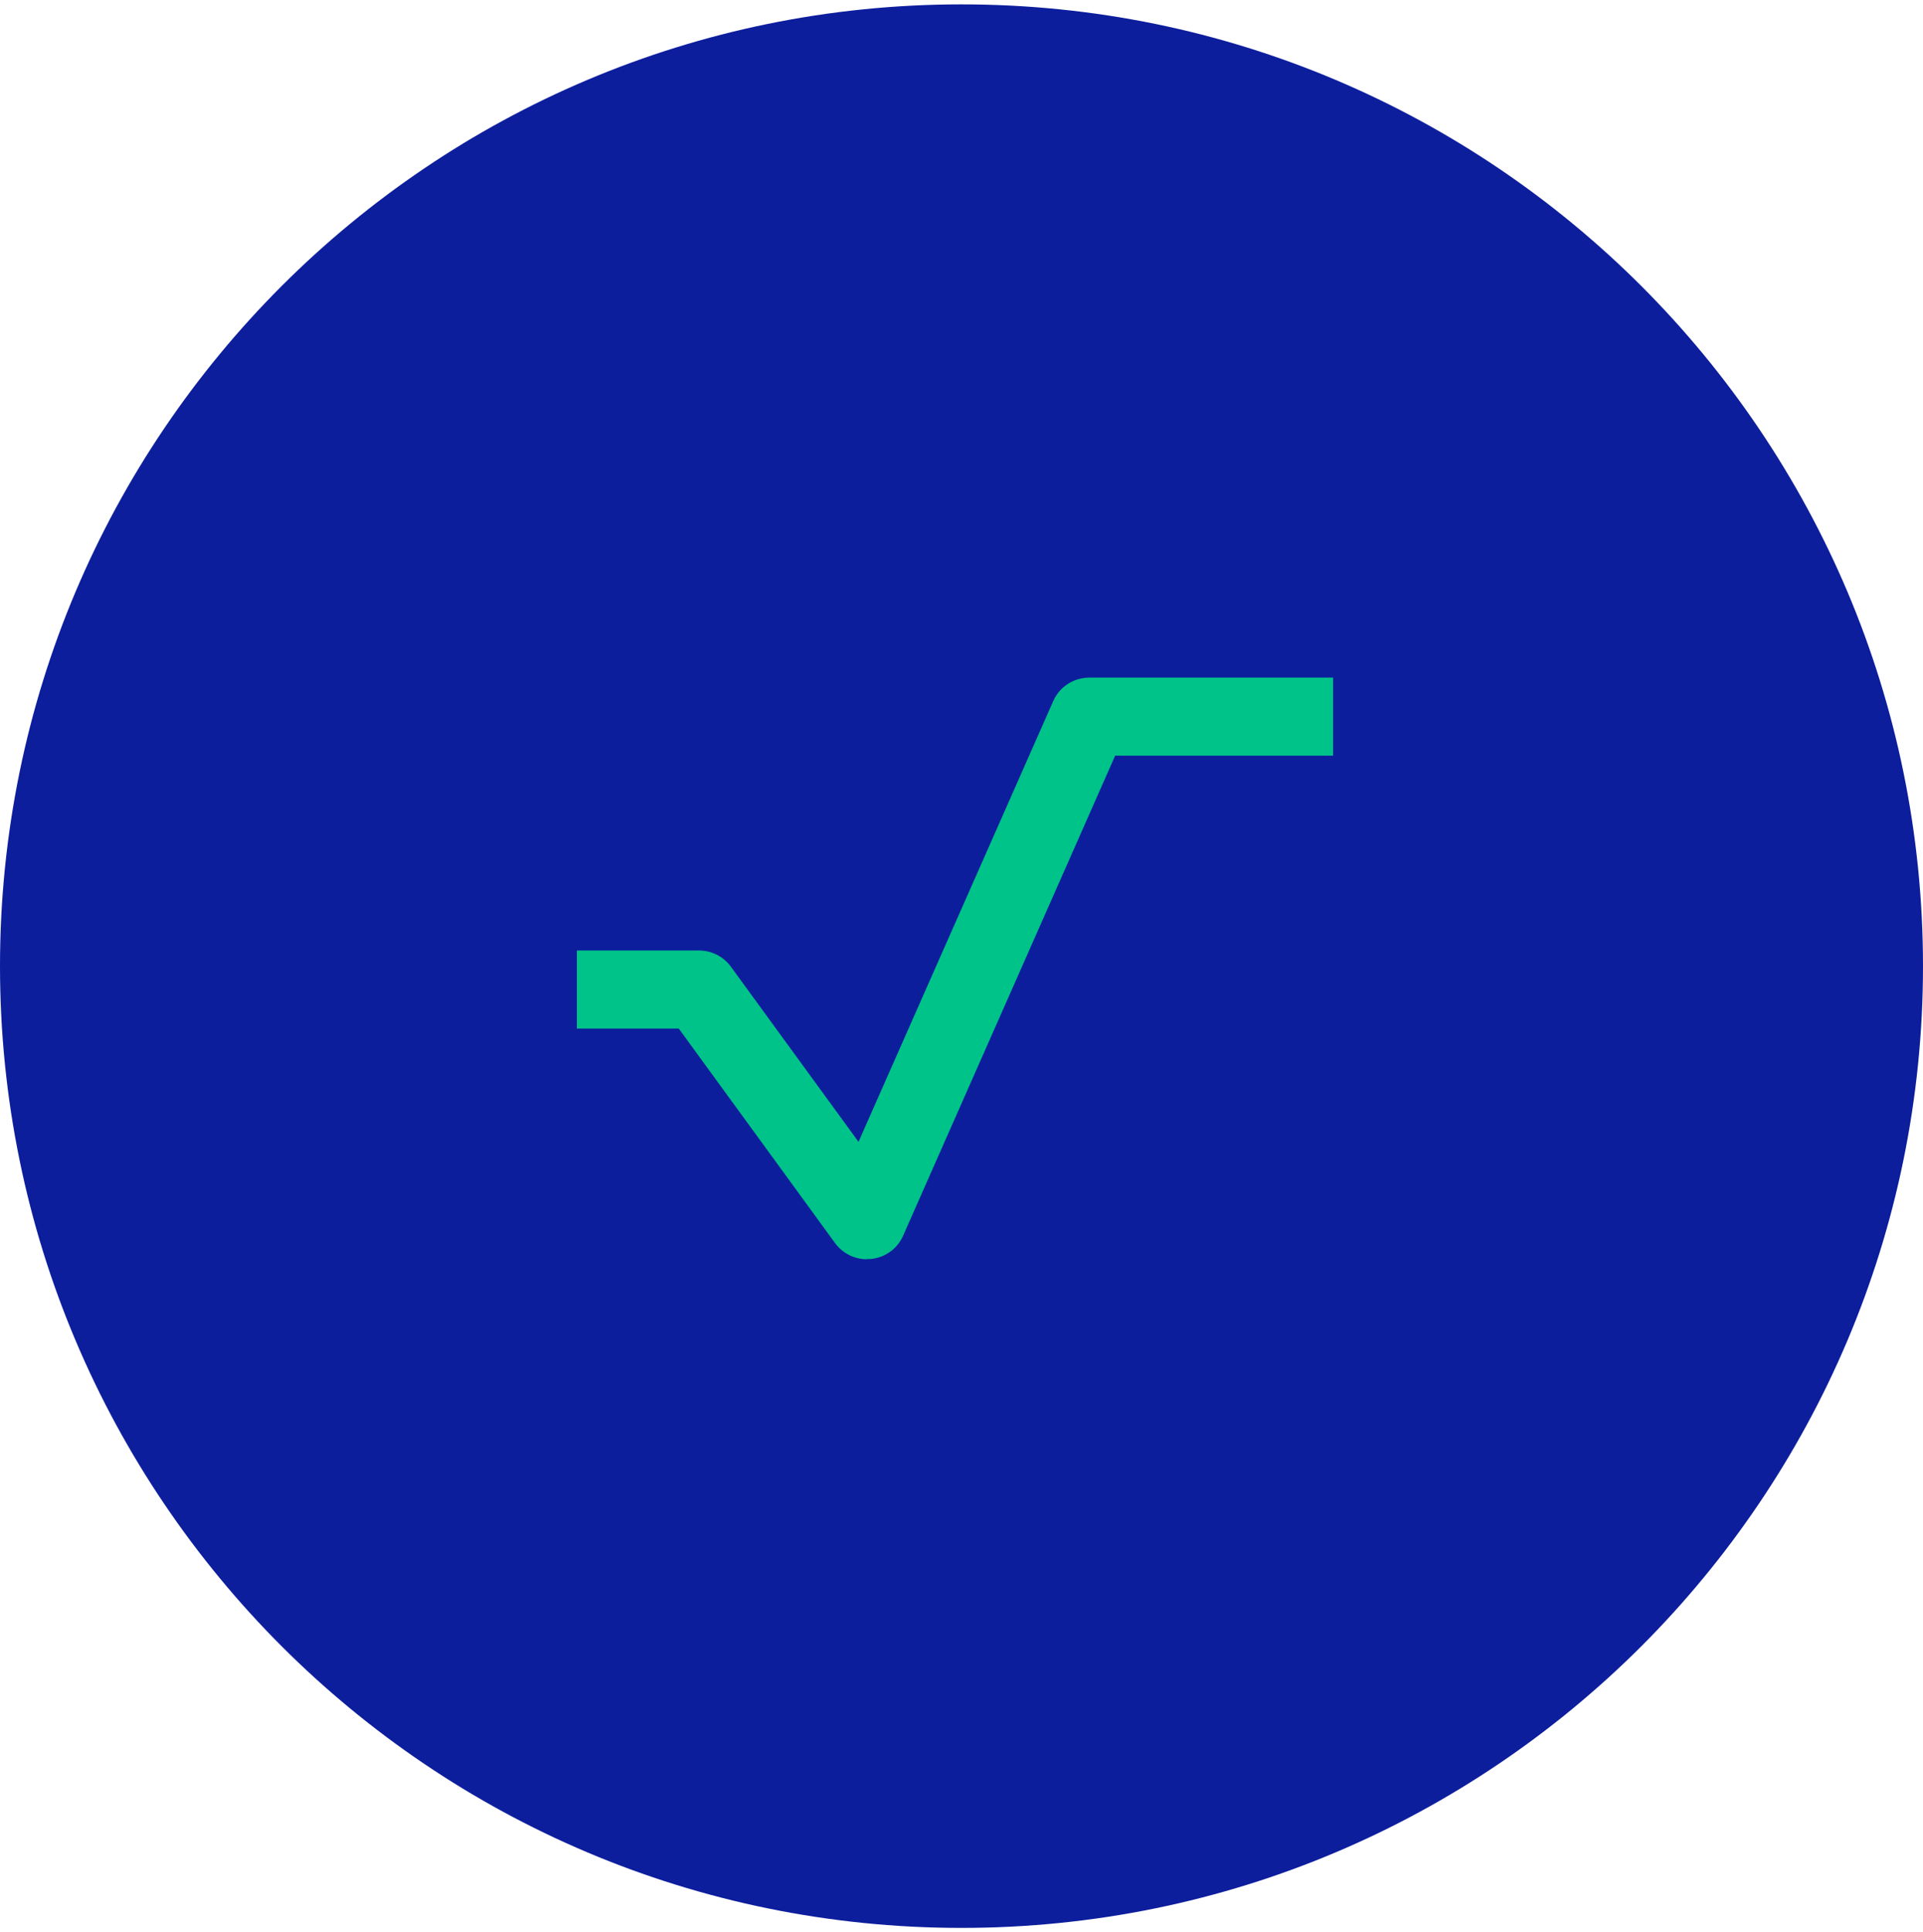 <svg width="220" height="221" viewBox="0 0 220 221" fill="none" xmlns="http://www.w3.org/2000/svg">
<g clip-path="url(#clip0_4_4706)">
<path d="M110 220.5C170.751 220.5 220 171.251 220 110.5C220 49.749 170.751 0.5 110 0.5C49.249 0.5 0 49.749 0 110.5C0 171.251 49.249 220.5 110 220.5Z" fill="#0D1E9D"/>
<path d="M99.181 144.024C98.467 144.023 97.763 143.855 97.128 143.532C96.493 143.209 95.944 142.741 95.528 142.167L77.655 117.639H66V108.711H79.962C80.675 108.711 81.379 108.878 82.014 109.2C82.649 109.522 83.198 109.989 83.615 110.563L98.219 130.596L120.502 80.172C120.853 79.377 121.43 78.701 122.163 78.226C122.896 77.751 123.753 77.499 124.629 77.5H152.511V86.428H127.579L103.314 141.345C102.994 142.07 102.486 142.697 101.841 143.162C101.196 143.628 100.437 143.915 99.643 143.994C99.483 144.003 99.323 144.003 99.163 143.994" fill="#00C389"/>
</g>
<defs>
<clipPath id="clip0_4_4706">
<rect width="220" height="220" fill="white" transform="translate(0 0.5)"/>
</clipPath>
</defs>
</svg>
